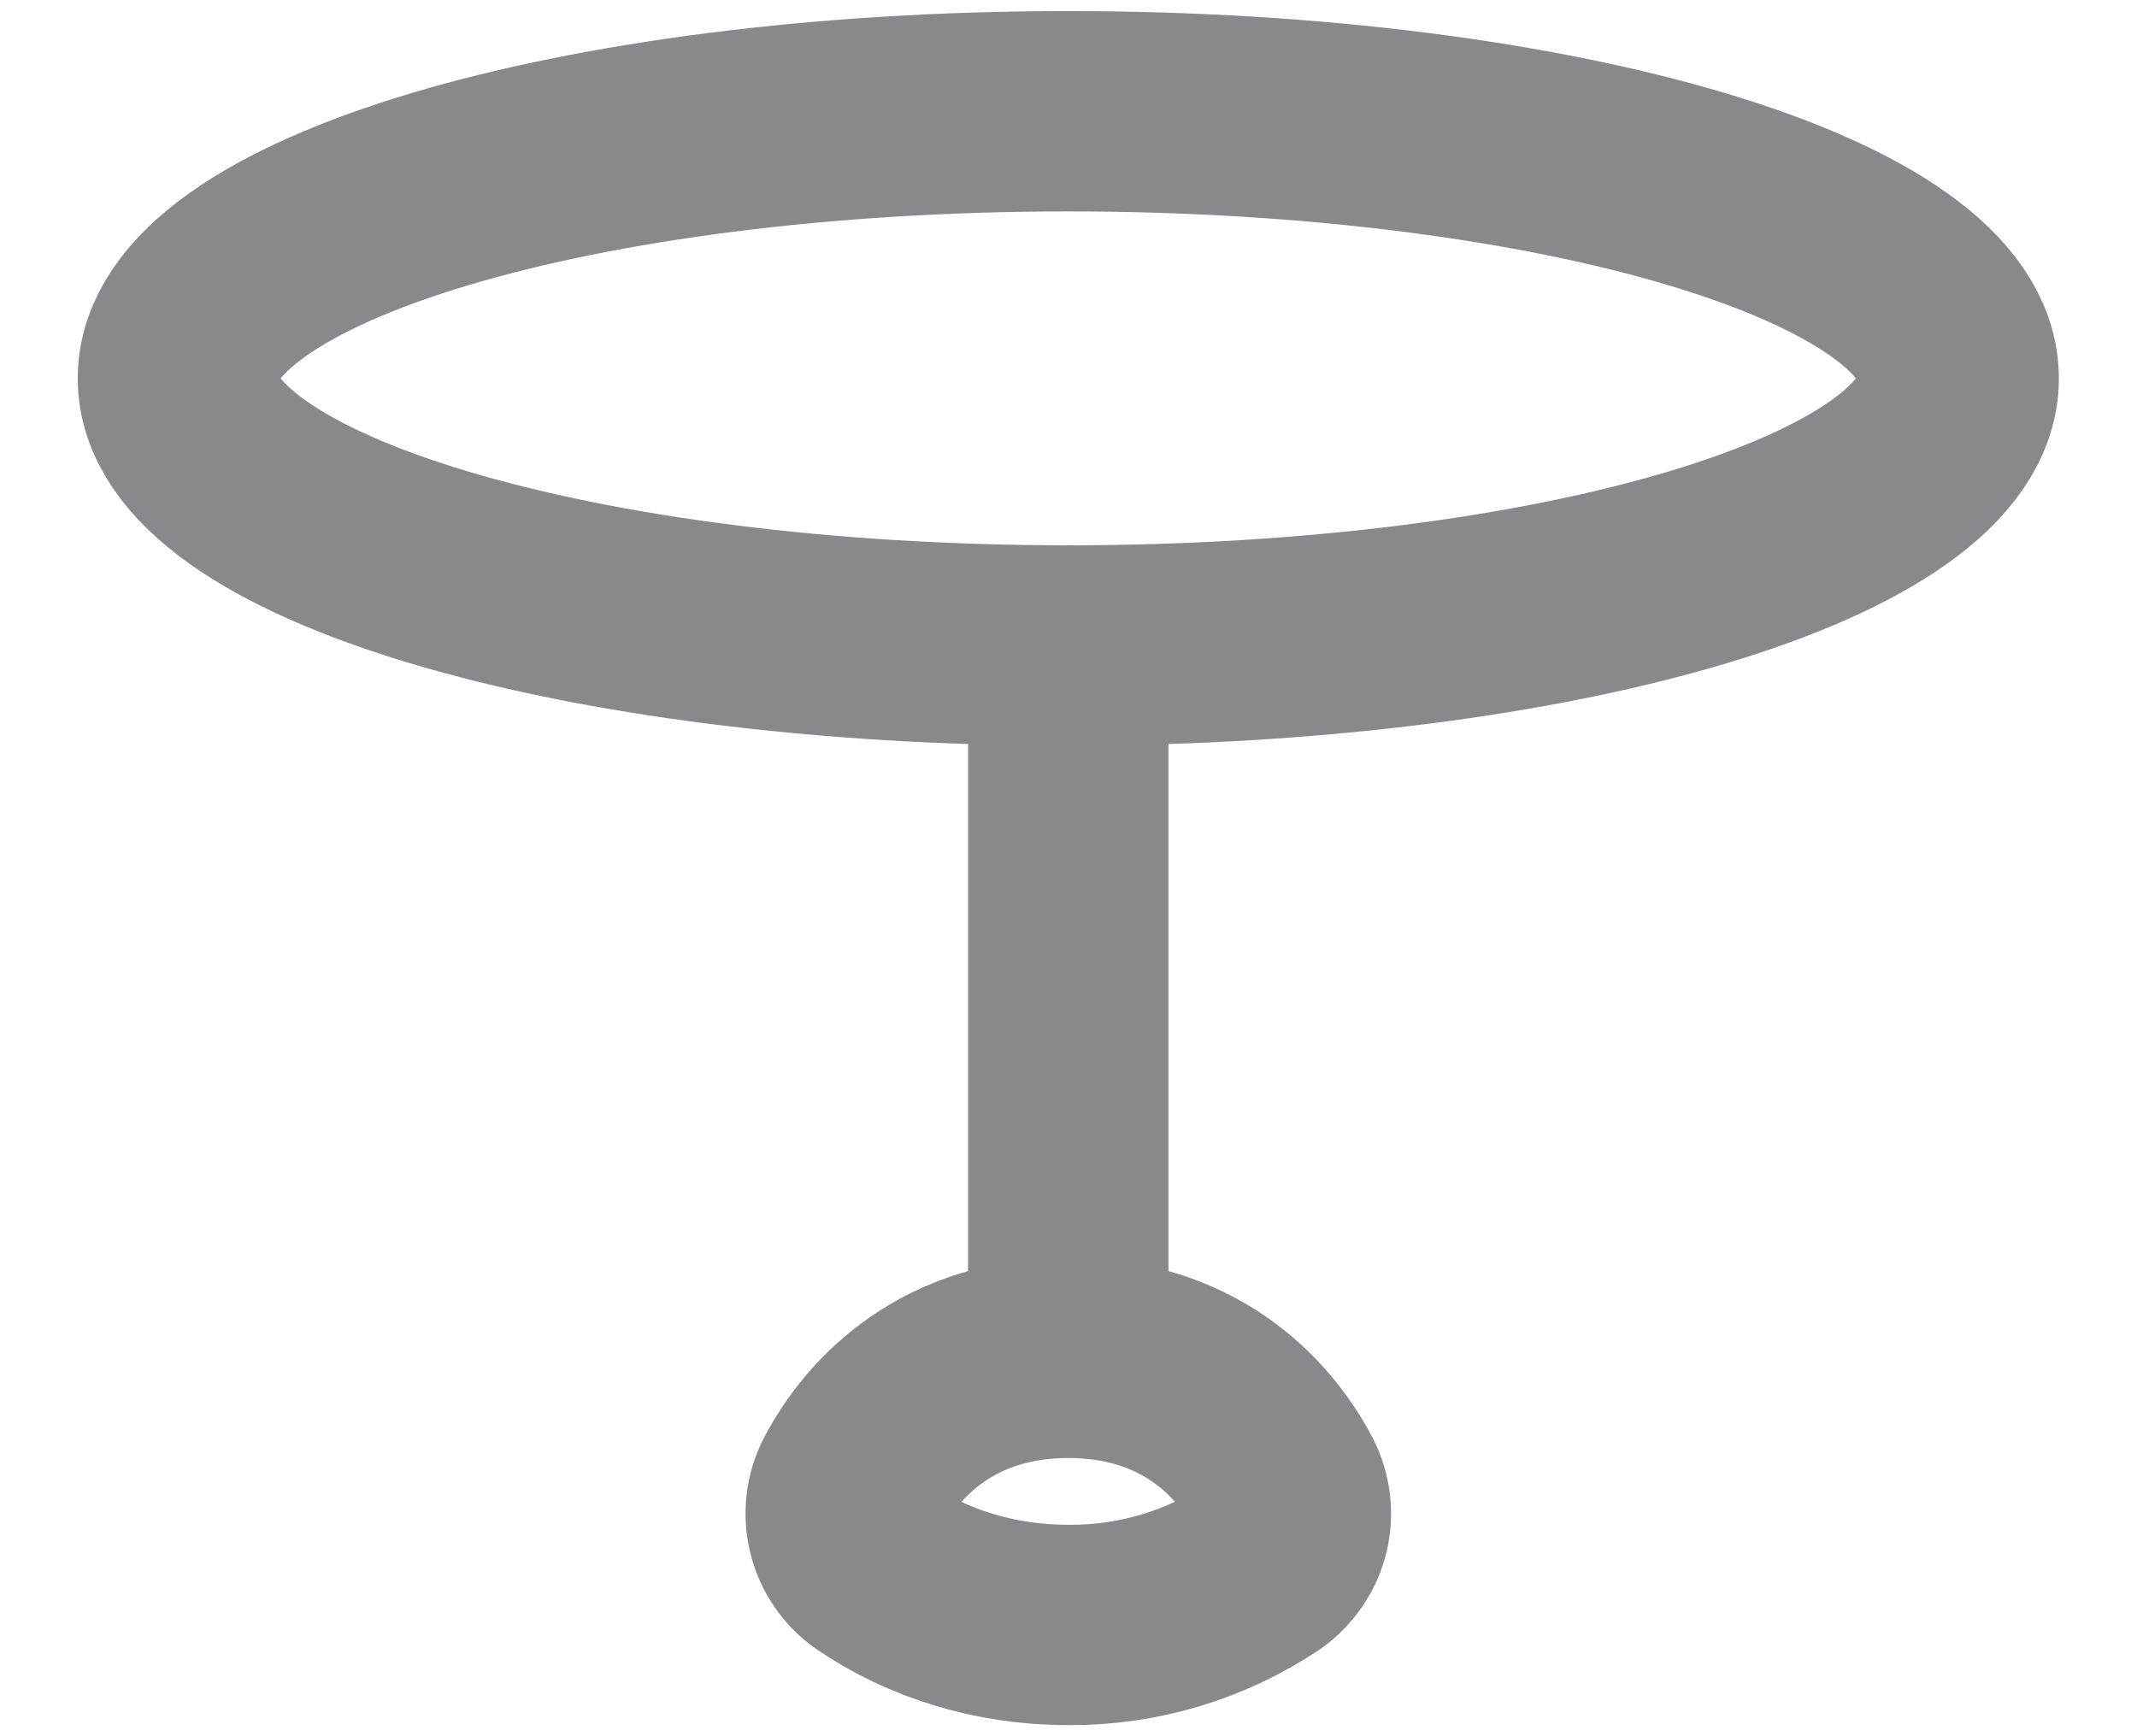 <svg width="16" height="13" viewBox="0 0 16 13" fill="none" xmlns="http://www.w3.org/2000/svg">
<path d="M7.999 4.833C11.681 4.833 14.665 3.938 14.665 2.833C14.665 1.729 11.681 0.833 7.999 0.833C4.317 0.833 1.332 1.729 1.332 2.833C1.332 3.938 4.317 4.833 7.999 4.833Z" stroke="#88898C" stroke-width="1.5" stroke-linecap="round" stroke-linejoin="round"/>
<path d="M7.998 10.167C8.885 10.167 9.38 10.672 9.611 11.111C9.665 11.215 9.679 11.335 9.651 11.449C9.623 11.563 9.554 11.663 9.458 11.731C9.026 12.019 8.518 12.171 7.998 12.167C7.446 12.167 6.938 12.004 6.538 11.73C6.442 11.663 6.374 11.563 6.346 11.449C6.318 11.335 6.332 11.215 6.386 11.11C6.616 10.674 7.112 10.167 7.998 10.167ZM7.998 10.167V4.833" stroke="#88898C" stroke-width="1.5" stroke-linecap="round" stroke-linejoin="round"/>
</svg>
